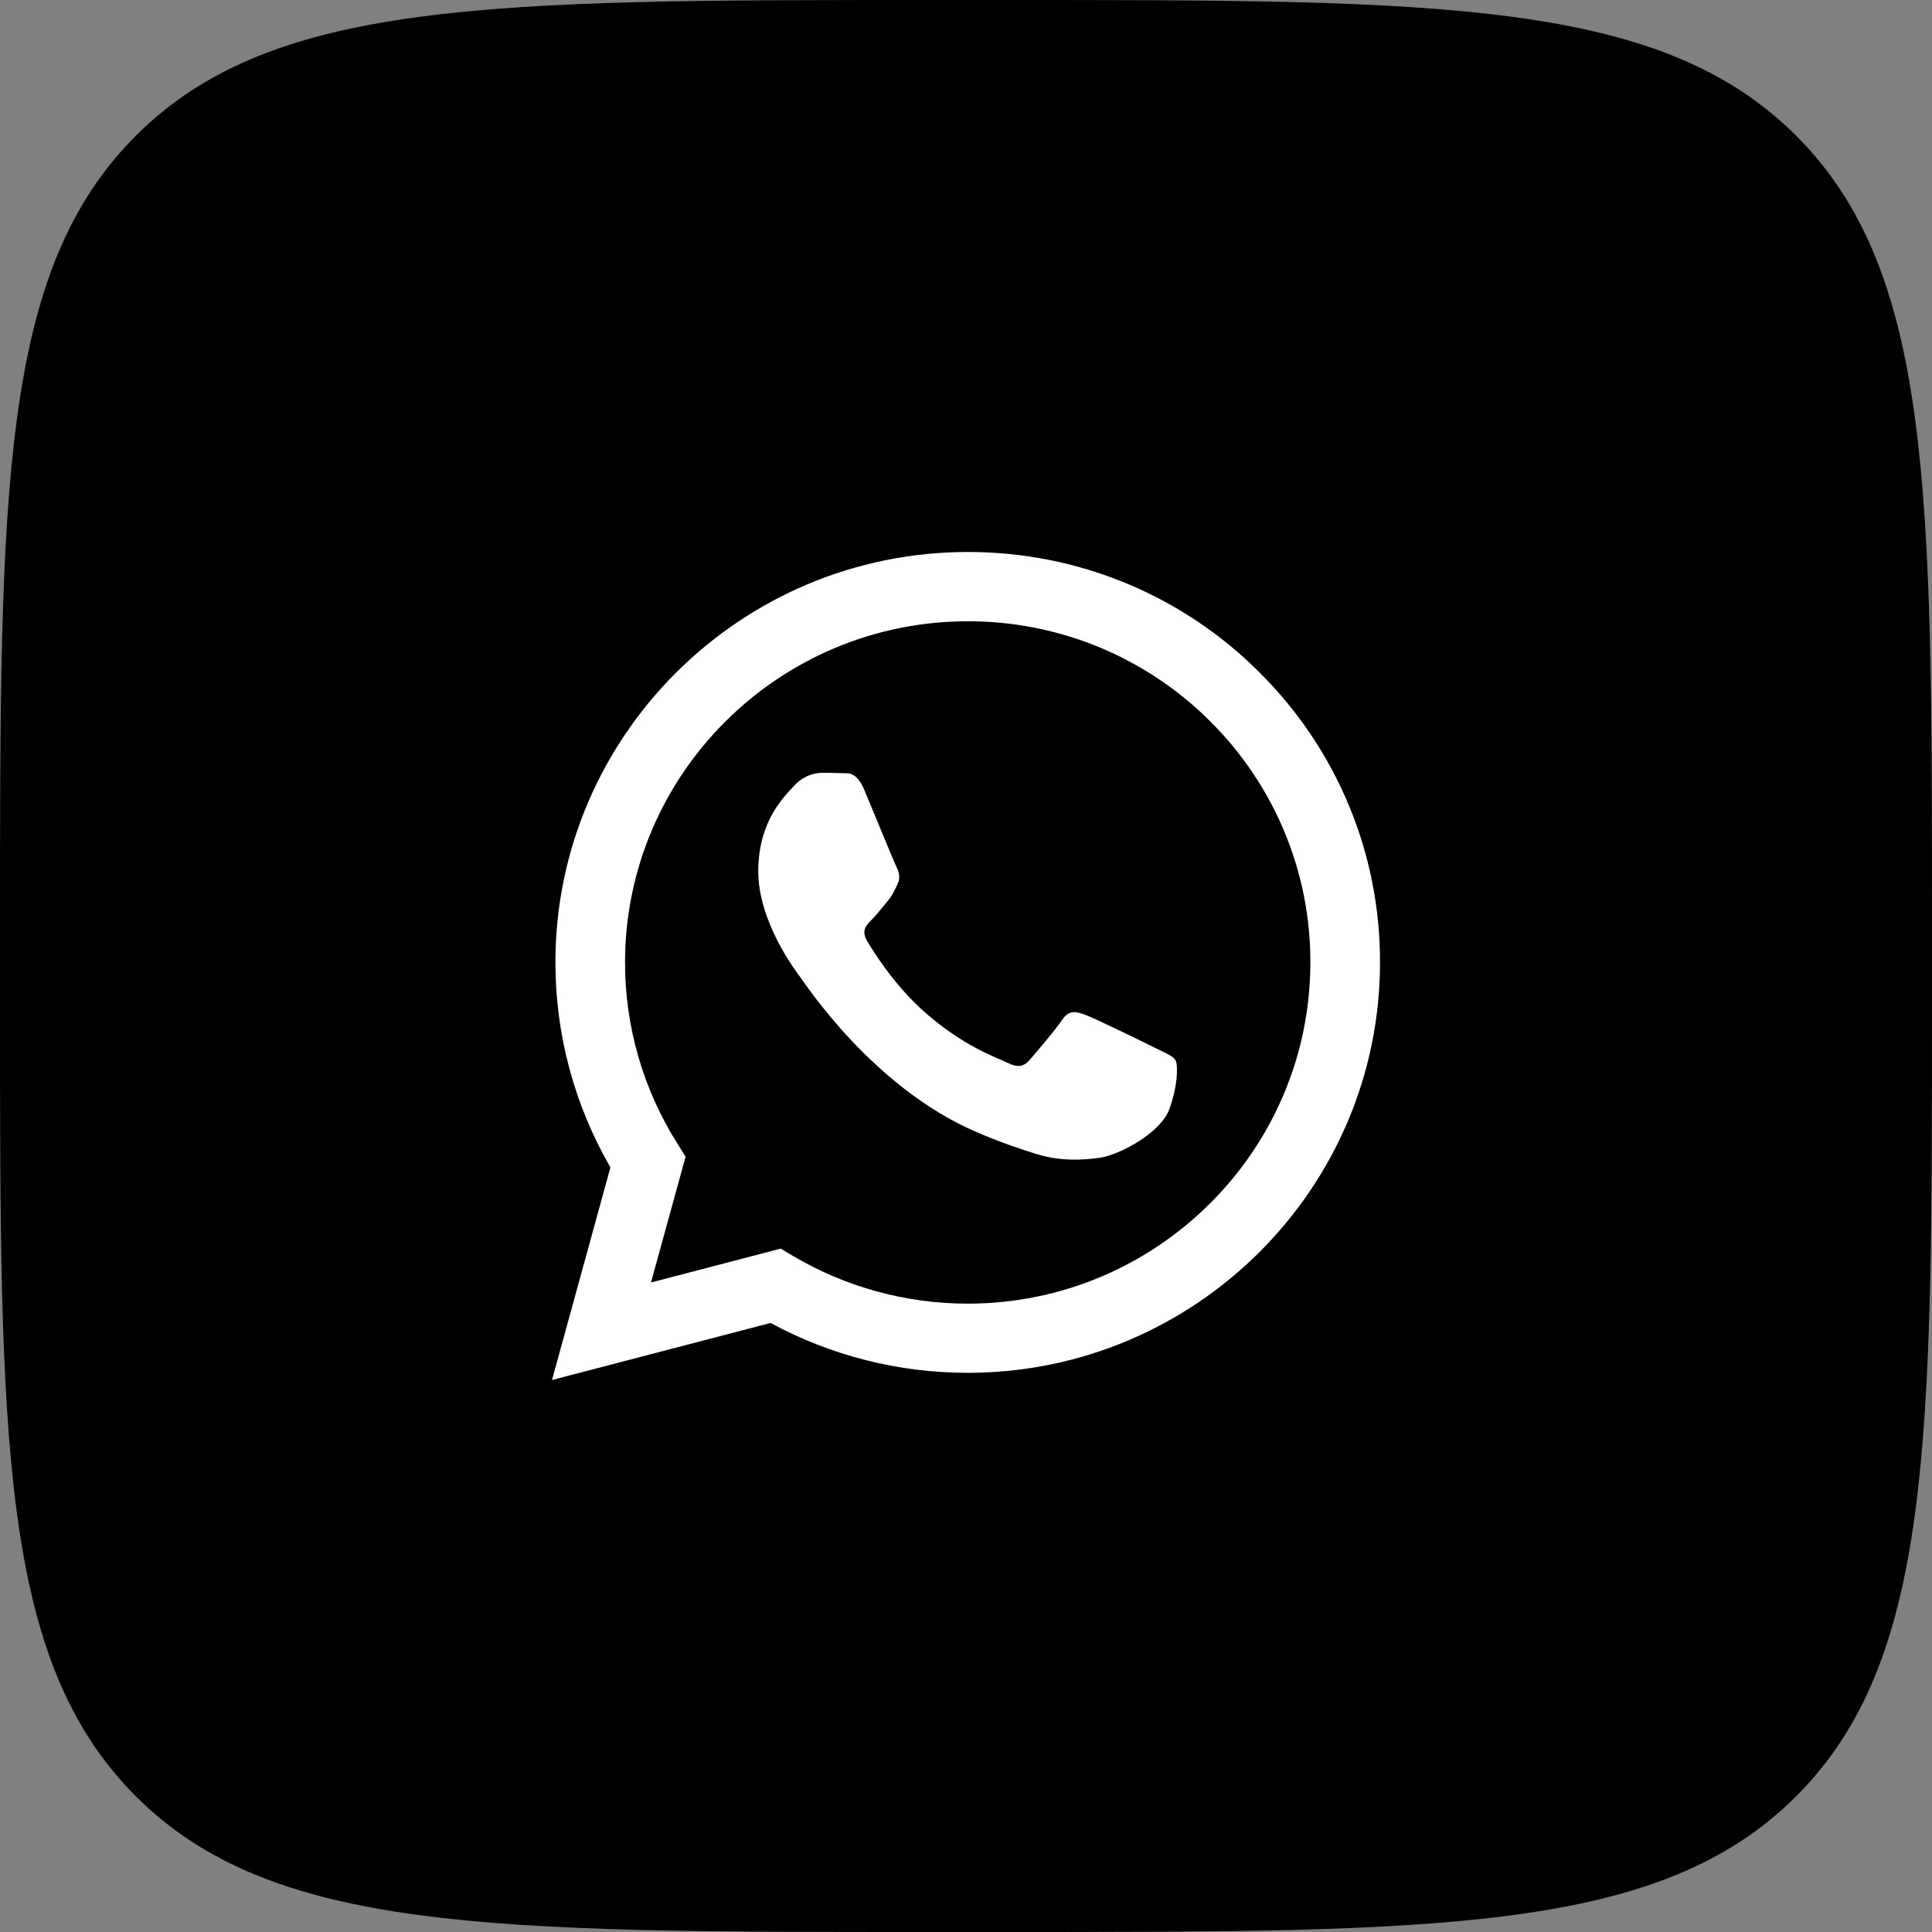 <svg width="21" height="21" viewBox="0 0 21 21" fill="none" xmlns="http://www.w3.org/2000/svg">
<rect x="0" y="0" width="21" height="21" fill="#808080" stroke="none"/>
<g clip-path="url(#clip0_1_516)">
<path d="M0 10.08C0 5.328 0 2.952 1.476 1.476C2.952 0 5.328 0 10.08 0H10.92C15.672 0 18.048 0 19.524 1.476C21 2.952 21 5.328 21 10.08V10.92C21 15.672 21 18.048 19.524 19.524C18.048 21 15.672 21 10.92 21H10.08C5.328 21 2.952 21 1.476 19.524C0 18.048 0 15.672 0 10.92V10.08Z" fill="black"/>
</g>
<path fill-rule="evenodd" clip-rule="evenodd" d="M13.689 7.308C13.274 6.892 12.78 6.562 12.236 6.338C11.691 6.113 11.108 5.999 10.519 6C8.049 6 6.038 8.001 6.037 10.46C6.037 11.246 6.244 12.013 6.635 12.689L6 15L8.376 14.38C9.033 14.736 9.769 14.922 10.517 14.922H10.519C12.988 14.922 14.999 12.922 15 10.463C15.002 9.877 14.887 9.296 14.662 8.755C14.437 8.213 14.106 7.722 13.689 7.308ZM10.519 14.17H10.518C9.85 14.17 9.195 13.991 8.622 13.653L8.486 13.572L7.076 13.94L7.452 12.573L7.364 12.432C6.991 11.842 6.793 11.158 6.794 10.46C6.795 8.416 8.466 6.753 10.521 6.753C11.01 6.752 11.494 6.848 11.946 7.034C12.398 7.221 12.809 7.495 13.154 7.84C13.5 8.184 13.775 8.593 13.962 9.043C14.149 9.493 14.245 9.976 14.243 10.463C14.242 12.507 12.572 14.17 10.519 14.17ZM12.562 11.393C12.45 11.337 11.9 11.068 11.797 11.031C11.694 10.993 11.62 10.975 11.545 11.086C11.47 11.197 11.256 11.448 11.19 11.523C11.125 11.597 11.06 11.606 10.948 11.551C10.836 11.495 10.475 11.377 10.047 10.998C9.714 10.702 9.49 10.338 9.424 10.226C9.359 10.114 9.417 10.054 9.474 9.998C9.524 9.949 9.586 9.868 9.641 9.803C9.697 9.738 9.716 9.692 9.753 9.617C9.791 9.543 9.772 9.478 9.744 9.422C9.716 9.366 9.492 8.817 9.398 8.594C9.308 8.378 9.216 8.407 9.147 8.404C9.075 8.401 9.004 8.4 8.933 8.4C8.876 8.401 8.82 8.415 8.769 8.439C8.717 8.462 8.671 8.497 8.634 8.539C8.531 8.651 8.242 8.92 8.242 9.469C8.242 10.017 8.643 10.547 8.699 10.622C8.755 10.696 9.489 11.822 10.612 12.304C10.879 12.419 11.088 12.488 11.25 12.539C11.518 12.624 11.762 12.612 11.956 12.584C12.171 12.552 12.618 12.314 12.711 12.054C12.805 11.794 12.805 11.571 12.777 11.524C12.749 11.477 12.673 11.449 12.562 11.393Z" fill="white"/>
<defs>
<clipPath id="clip0_1_516">
<rect width="21" height="21" fill="white"/>
</clipPath>
</defs>
</svg>
